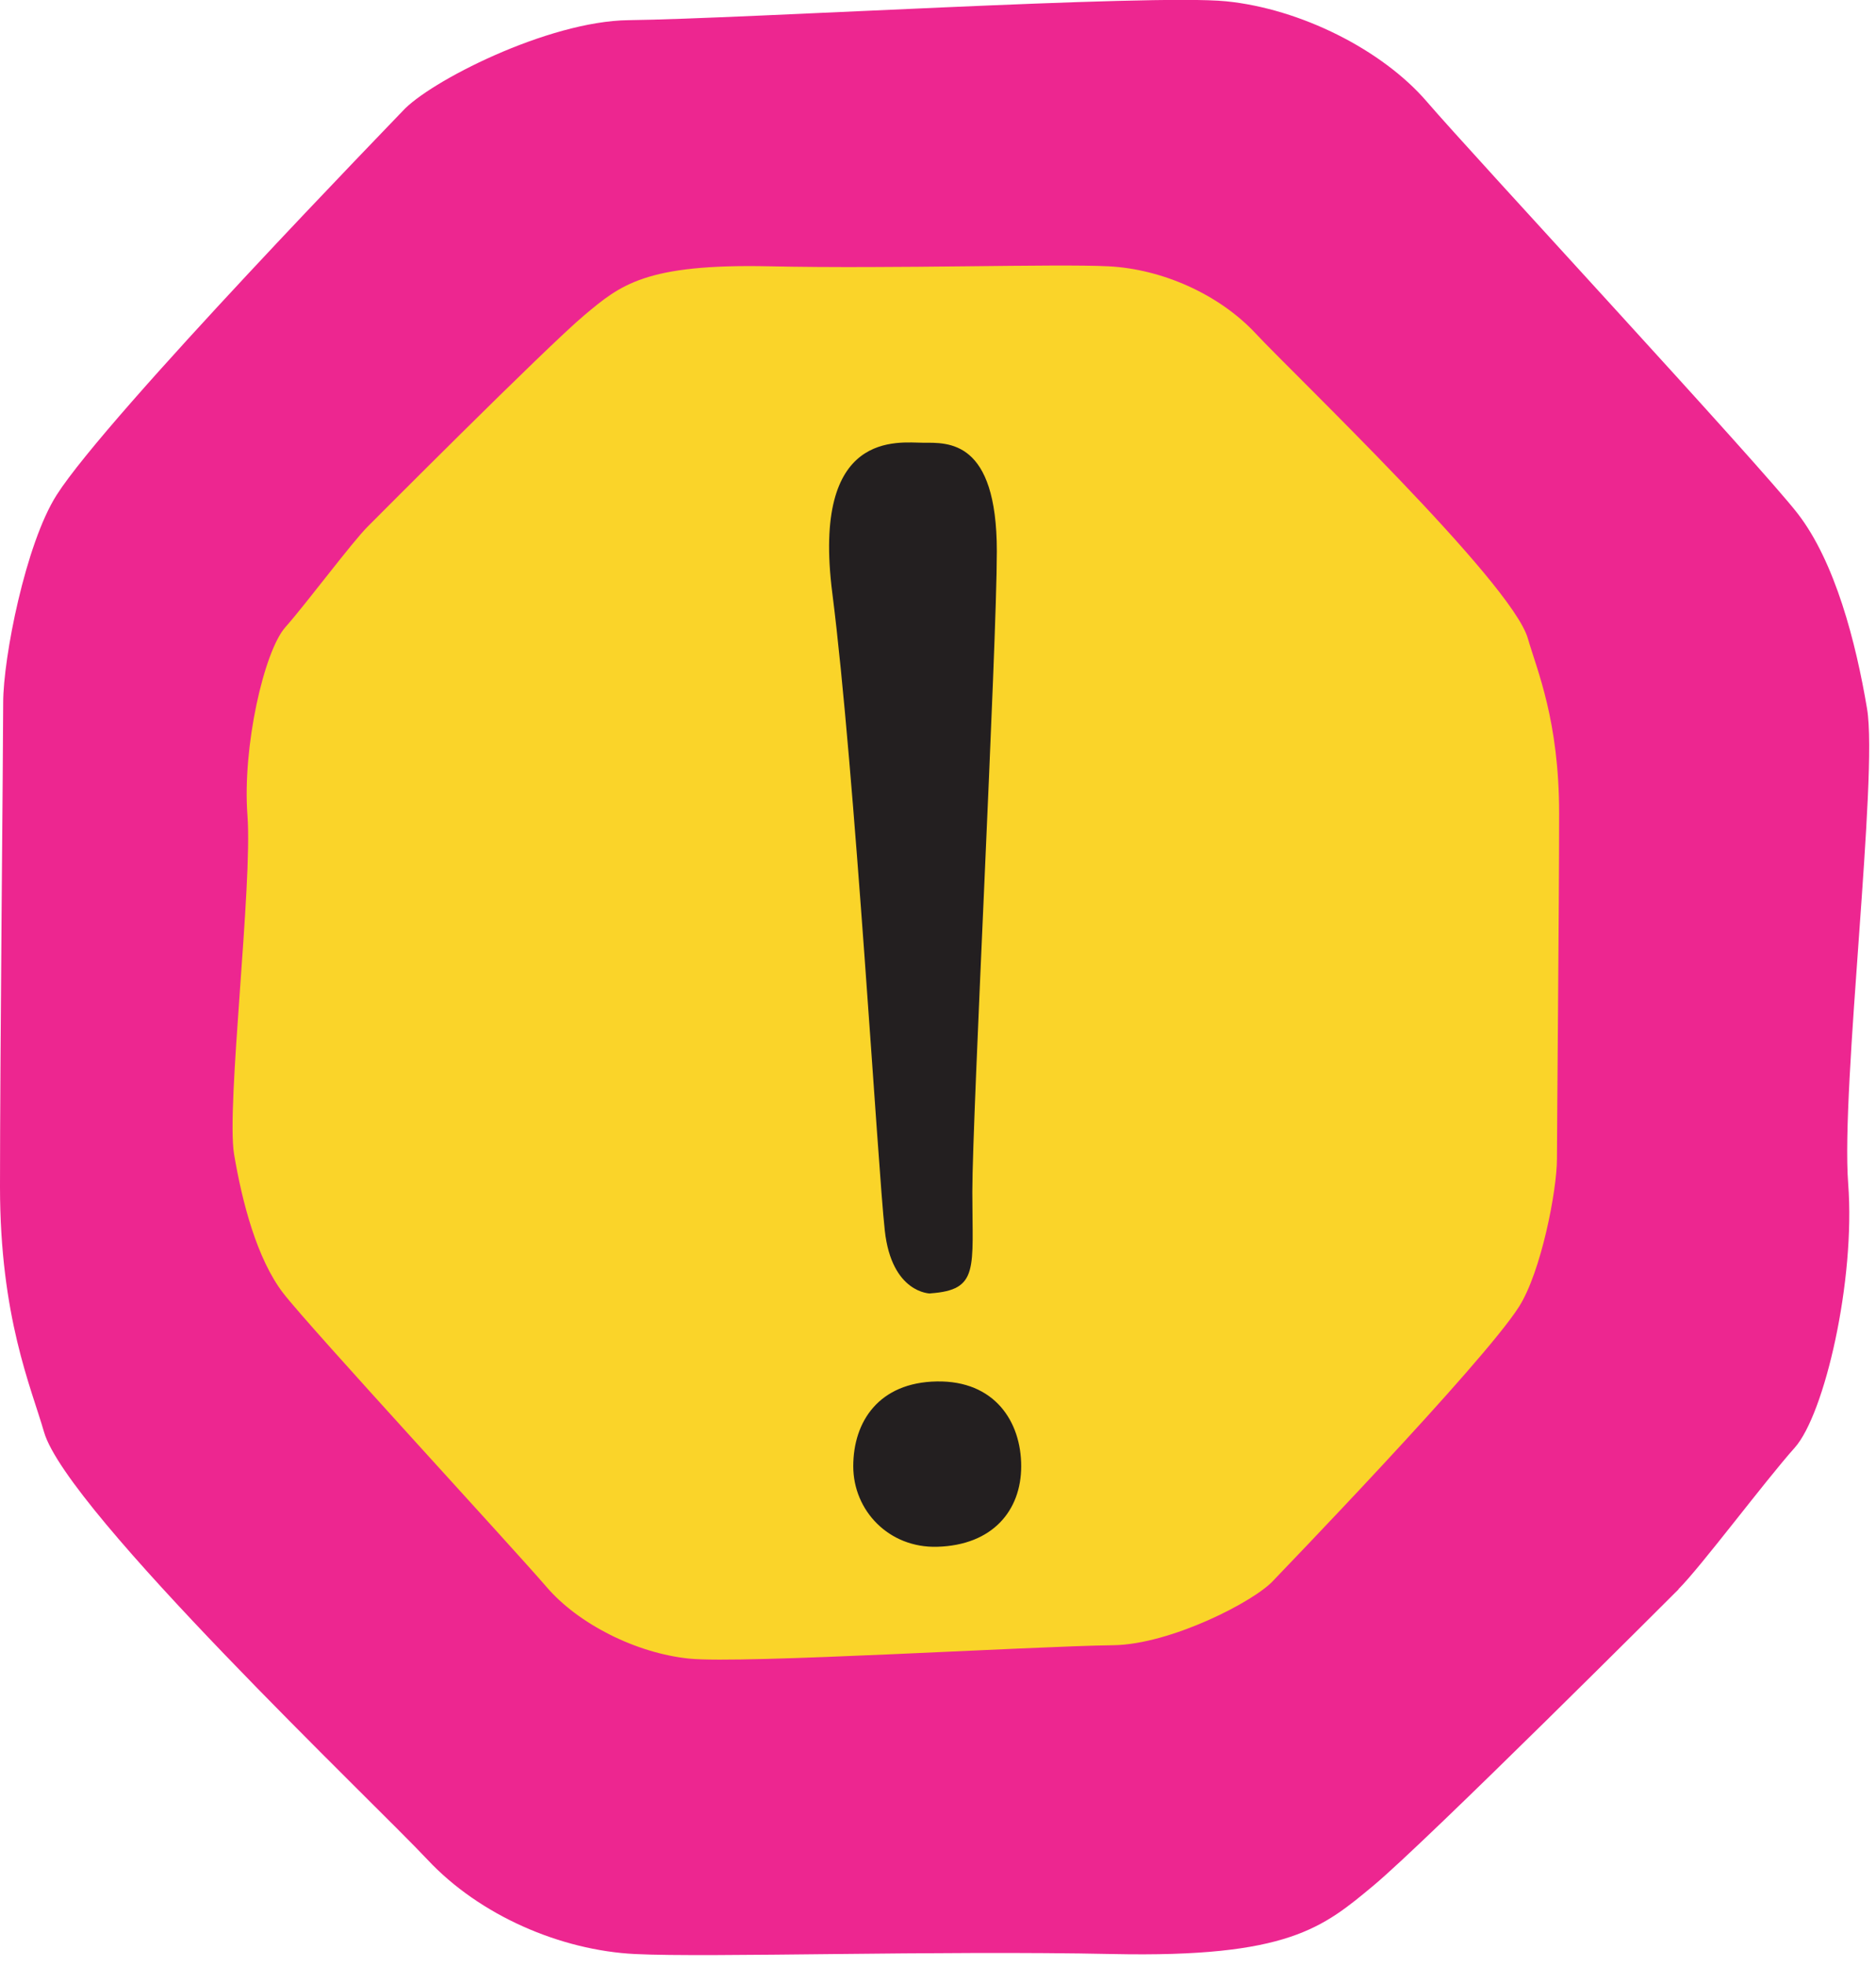 <svg width="147" height="154" viewBox="0 0 147 154" fill="none" xmlns="http://www.w3.org/2000/svg">
<g clip-path="url(#clip0_12781_107749)">
<path d="M131.53 124.49C131.53 124.49 111.83 144.19 107.62 147.7C103.65 151 100.93 153.35 87.2 153.06C73.47 152.77 55.6 153.35 49.76 153.06C43.92 152.77 37.59 150.04 33.5 145.67C29.41 141.3 5.24 118.38 3.45 112.17C2.44 108.66 0 103.16 0 92.96C0 82.76 0.25 58.53 0.25 55.03C0.25 51.53 2 42.6 4.44 38.77C8.42 32.52 31.3 8.98 31.53 8.72C33.59 6.42 42.92 1.65 49.26 1.58C58.33 1.47 90.22 -0.48 96.06 0.1C101.9 0.68 108.32 3.9 111.82 7.98C115.32 12.06 137.96 36.46 140.88 40.25C143.8 44.04 145.42 50.28 146.3 55.52C147.18 60.77 144.24 85.14 144.82 92.71C145.4 100.29 142.97 110.78 140.63 113.4C138.29 116.02 133.27 122.74 131.52 124.48L131.53 124.49Z" fill="#ED2690"/>
<path d="M28.83 41.23C28.83 41.23 42.81 27.18 45.8 24.68C48.61 22.33 50.55 20.65 60.29 20.86C70.03 21.07 82.71 20.65 86.86 20.86C91.01 21.07 95.49 23.01 98.4 26.13C101.3 29.25 118.45 45.59 119.72 50.01C120.44 52.51 122.17 56.44 122.17 63.71C122.17 70.98 122 88.26 122 90.76C122 93.26 120.76 99.62 119.03 102.35C116.2 106.81 99.97 123.59 99.8 123.78C98.34 125.42 91.72 128.82 87.22 128.87C80.78 128.95 58.16 130.34 54.01 129.92C49.86 129.5 45.31 127.21 42.82 124.3C40.33 121.39 24.27 103.99 22.19 101.29C20.12 98.59 18.97 94.14 18.34 90.4C17.72 86.66 19.8 69.28 19.39 63.88C18.98 58.48 20.7 51 22.36 49.13C24.02 47.26 27.58 42.47 28.83 41.23Z" fill="#FAD429"/>
<path d="M72.89 101.32C72.89 101.32 69.87 101.32 69.33 96.38C68.78 91.44 66.99 60.37 65.22 46.47C63.57 33.58 70.43 34.68 72.35 34.68C74.27 34.68 78.11 34.41 78.11 43.18C78.11 50.59 76.19 87.33 76.19 93.36C76.19 99.39 76.74 101.04 72.9 101.31L72.89 101.32Z" fill="#231F20"/>
<path d="M80.02 114.849C80.02 118.329 77.77 121.039 73.44 121.159C69.66 121.269 66.86 118.339 66.86 114.849C66.86 111.359 68.86 108.289 73.4 108.209C77.94 108.129 80.02 111.359 80.02 114.849Z" fill="#231F20"/>
</g>
<defs>
<clipPath id="clip0_12781_107749">
<rect width="146.47" height="153.15" fill="white"/>
</clipPath>
</defs>
</svg>
